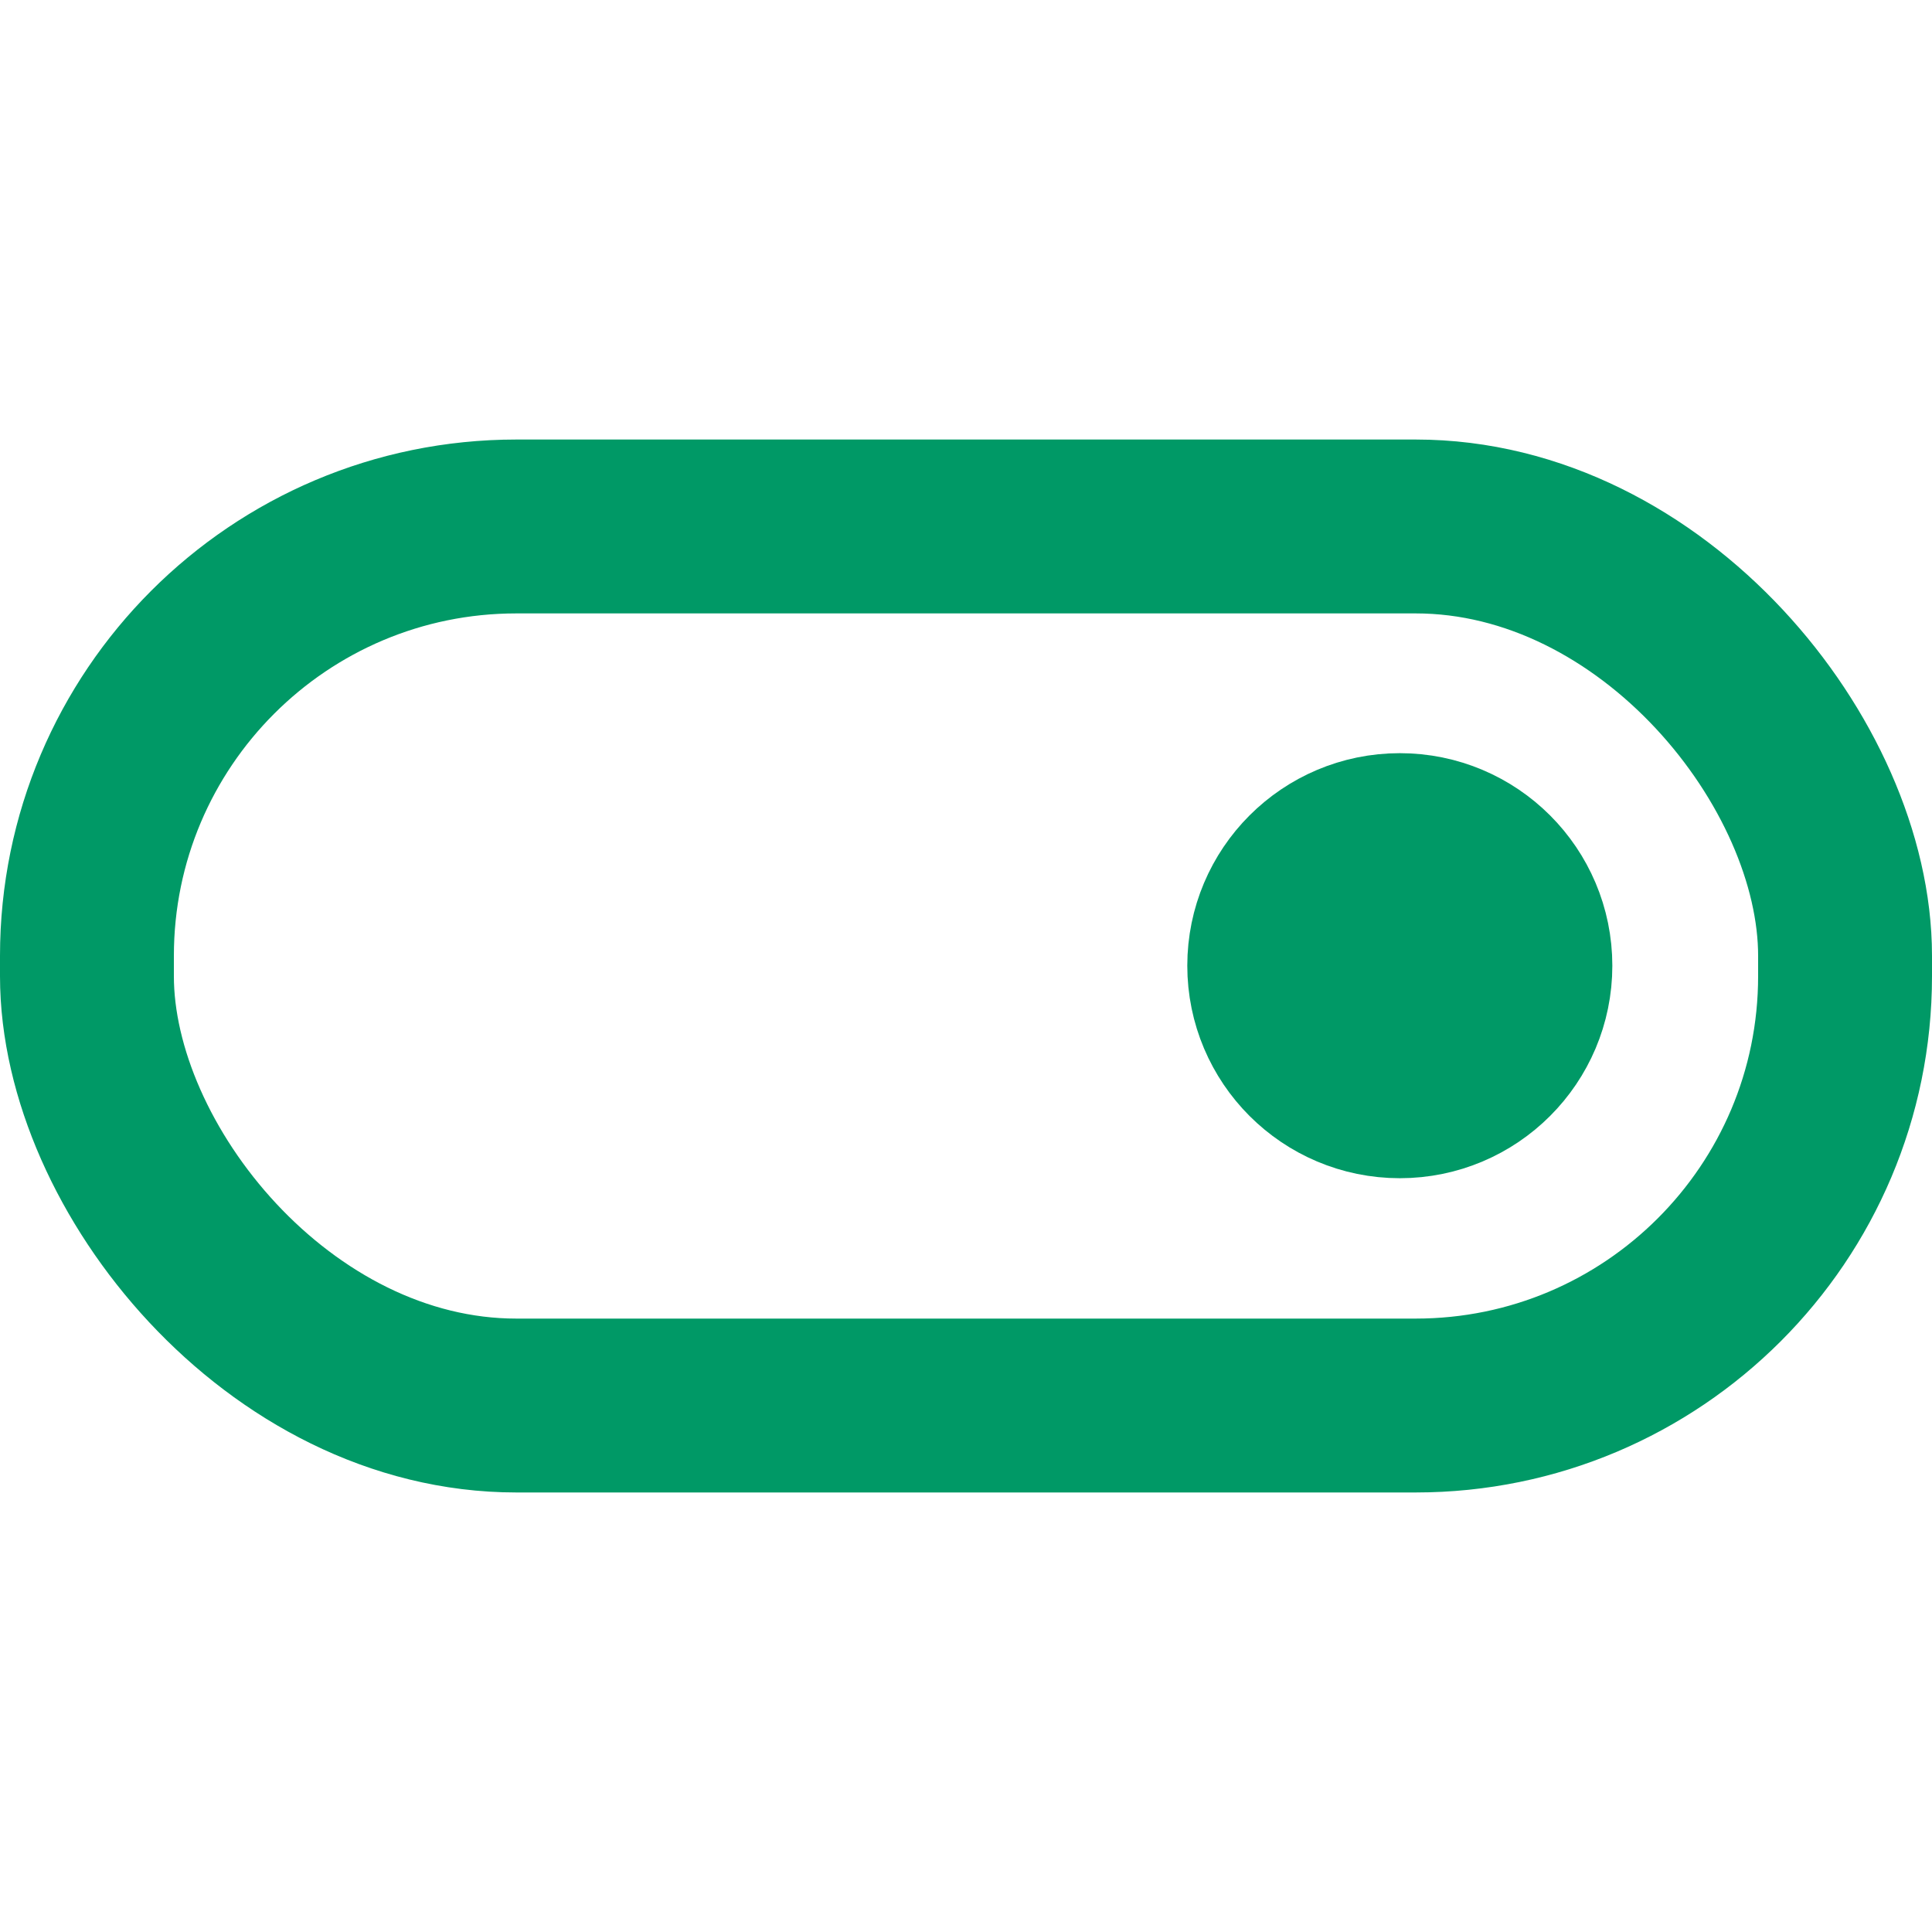 <svg xmlns="http://www.w3.org/2000/svg" viewBox="0 0 400 400" stroke='#009966' stroke-width="36px" stroke-linecap="round" stroke-linejoin="round" fill="none">
  
<rect style="fill: rgb(216, 216, 216); fill-opacity: 0;" x="18" y="109" width="364" height="182" rx="88.9" ry="88.9"></rect>
<ellipse style="fill: rgb(0, 153, 102);" cx="289.816" cy="199.936" rx="26" ry="26"></ellipse>

</svg>